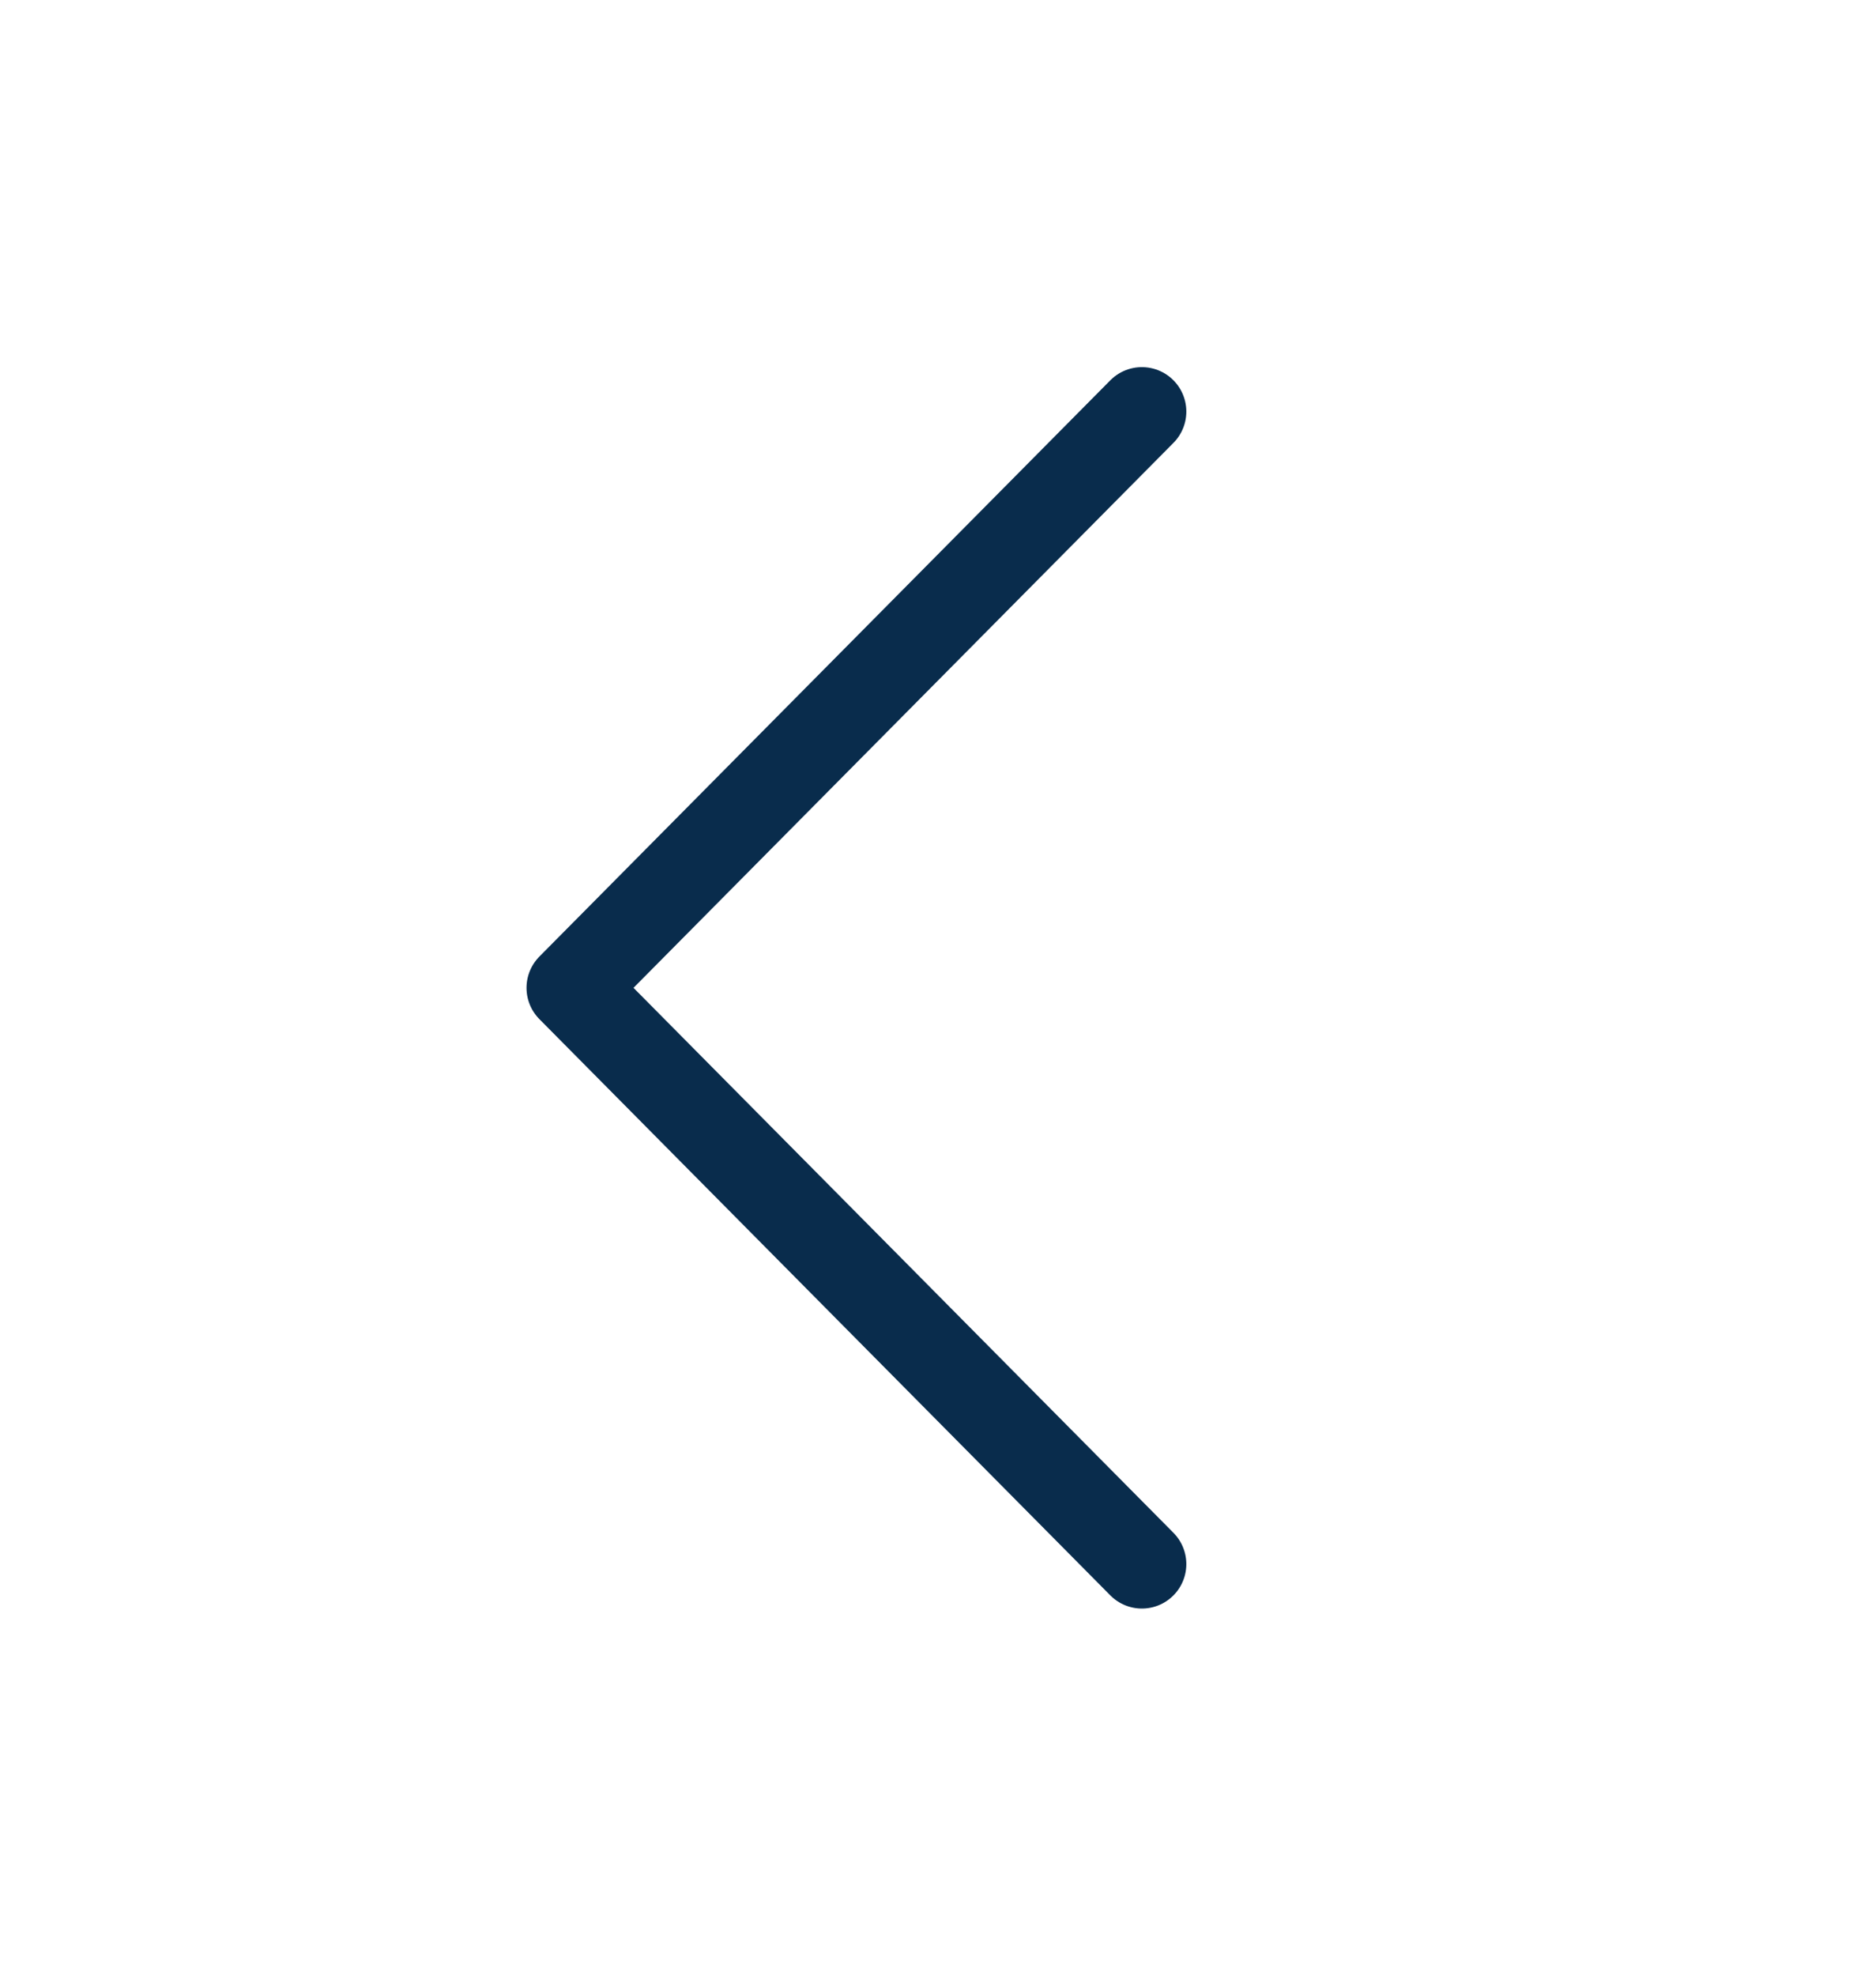 <svg width="38" height="40" viewBox="0 0 38 40" fill="none" xmlns="http://www.w3.org/2000/svg">
<path d="M23.13 31.667L11.565 20L23.13 8.333" stroke="#092C4C" stroke-width="1.8" stroke-linecap="round" stroke-linejoin="round"/>
</svg>
